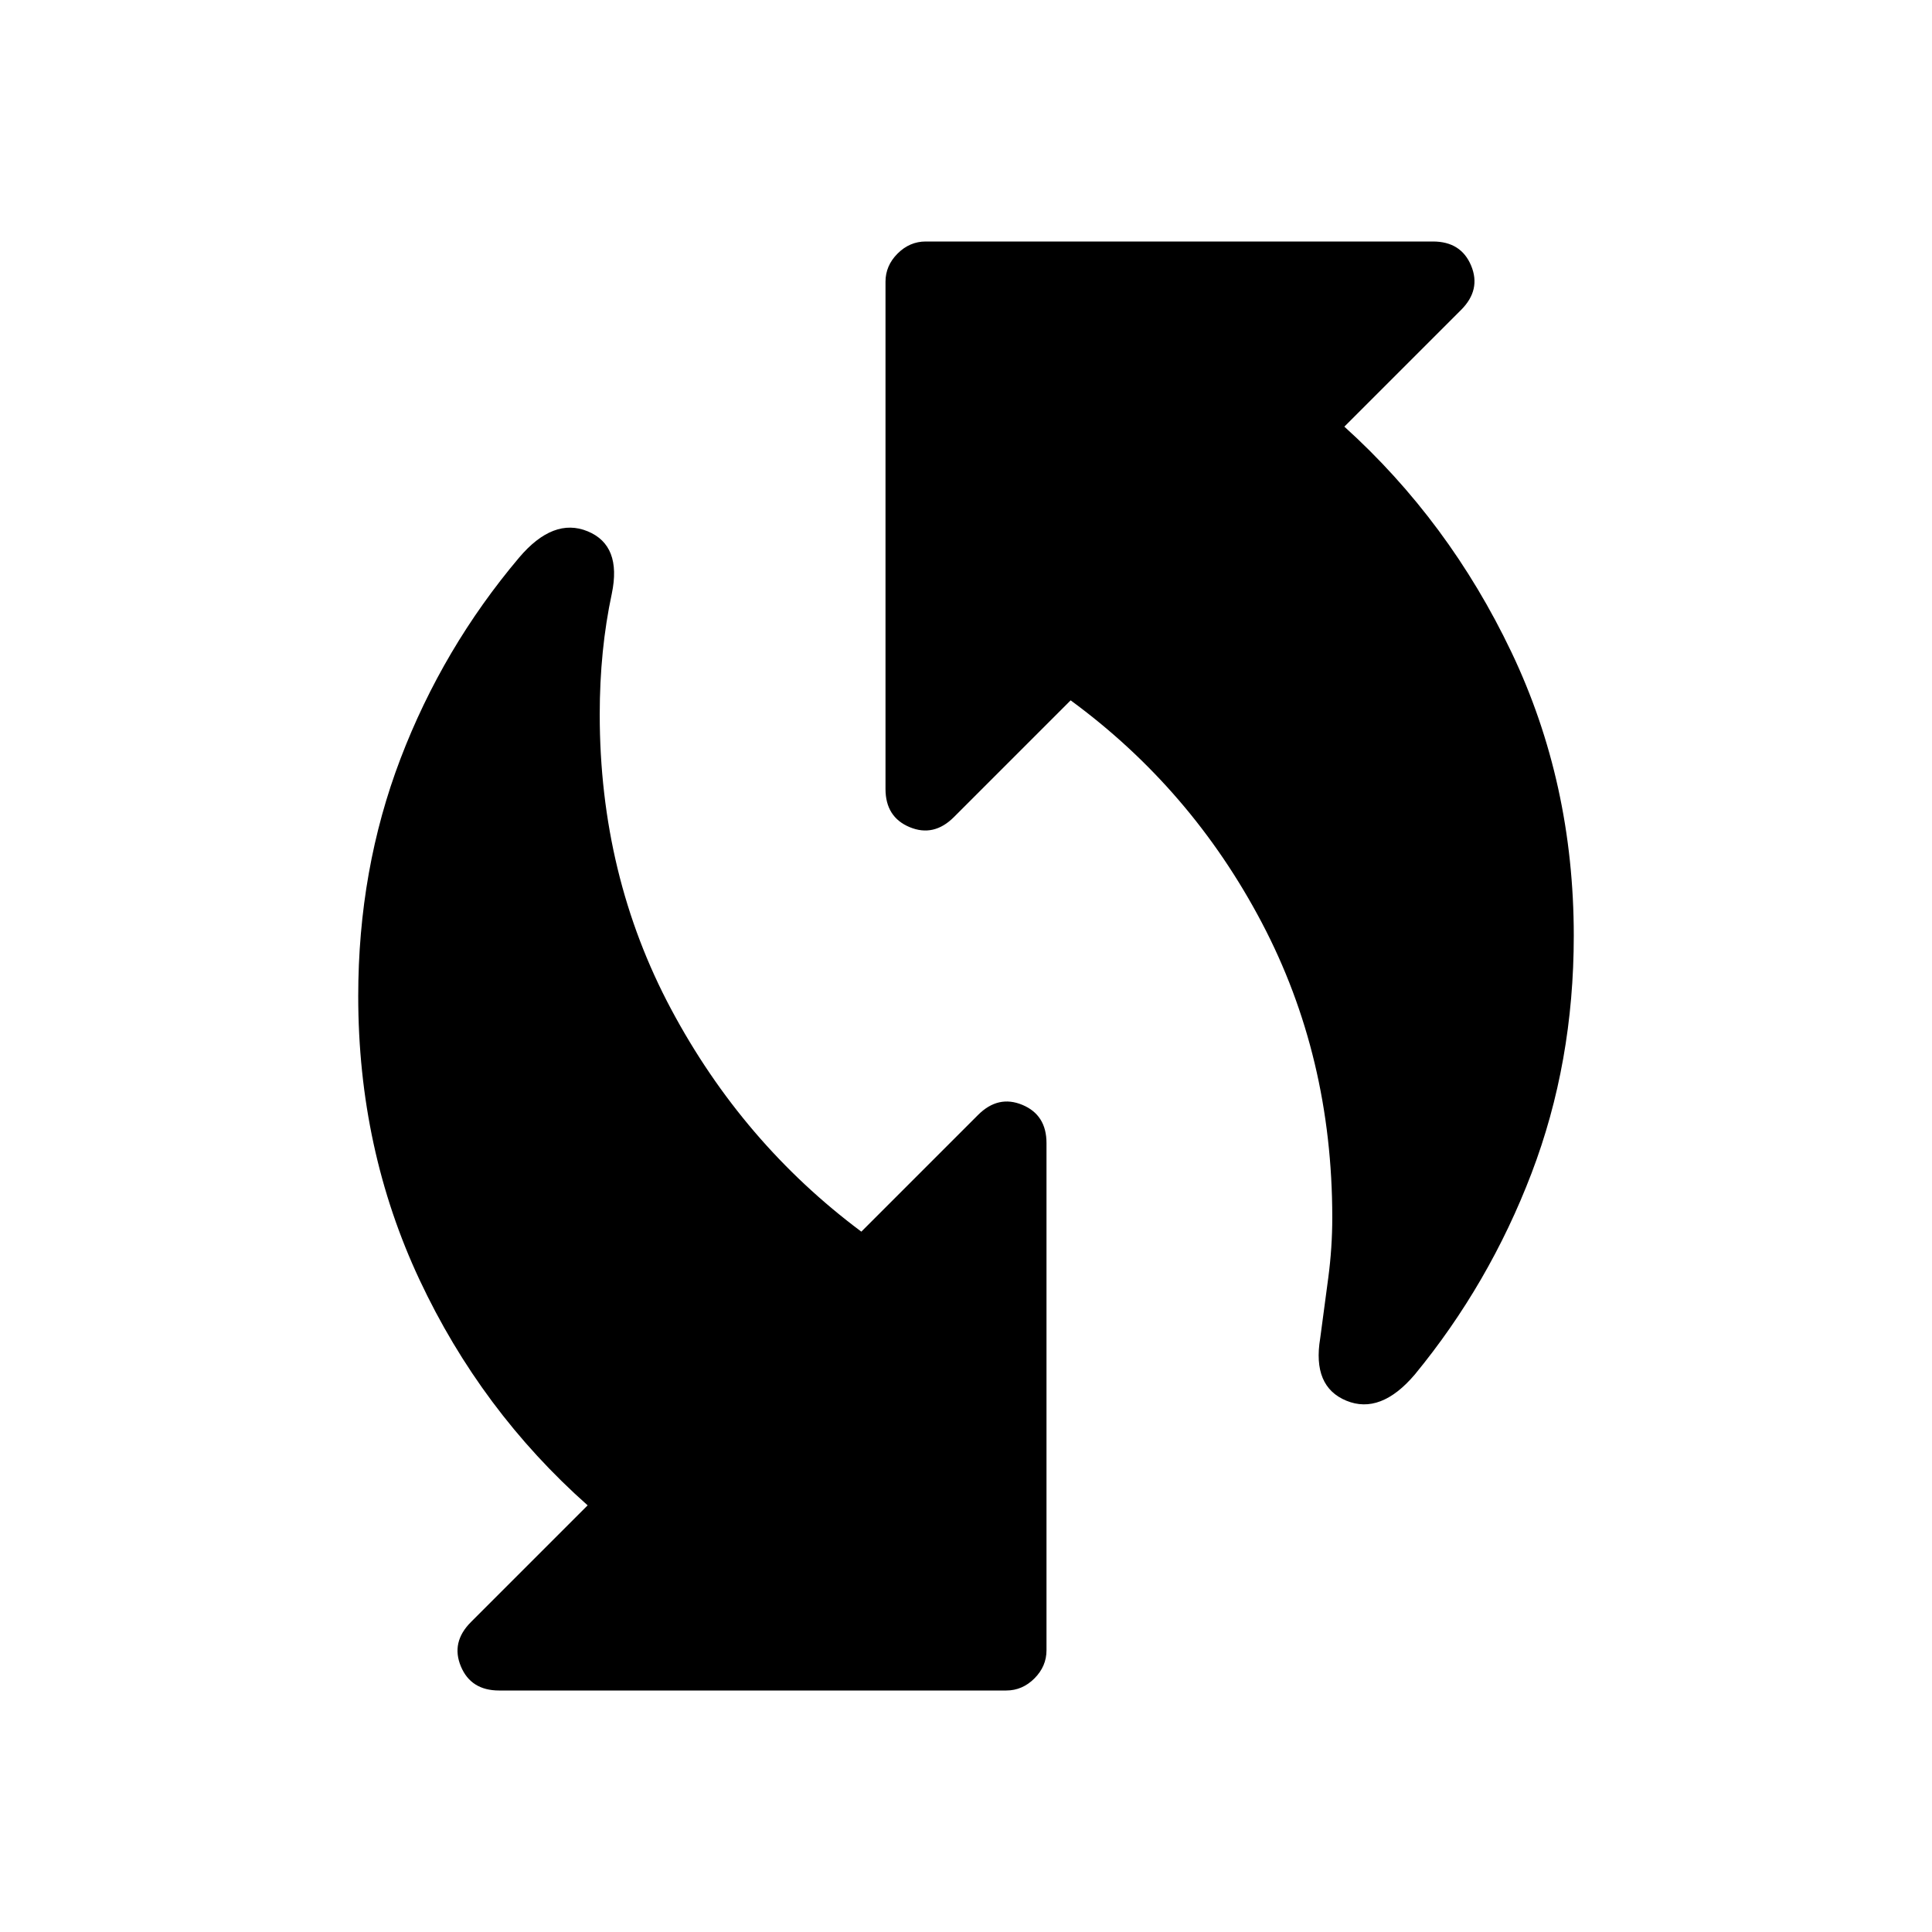 <svg xmlns="http://www.w3.org/2000/svg" height="24" viewBox="0 -960 960 960" width="24"><path d="m656-295 4-30q2-15 2-30 0-80-35-146.5T532-612l-58 58q-10 10-22 5t-12-19v-252q0-8 6-14t14-6h252q14 0 19 12t-5 22l-58 58q52 47 83 112t31 141q0 63-21 118t-58 100q-17 20-34 13t-13-31ZM248-120q-14 0-19-12t5-22l58-58q-53-47-83.5-112T178-465q0-63 21-118t59-100q17-20 34-13t12 31q-3 14-4.5 29t-1.5 31q0 80 35.5 146.5T428-348l58-58q10-10 22-5t12 19v252q0 8-6 14t-14 6H248Z"/></svg>